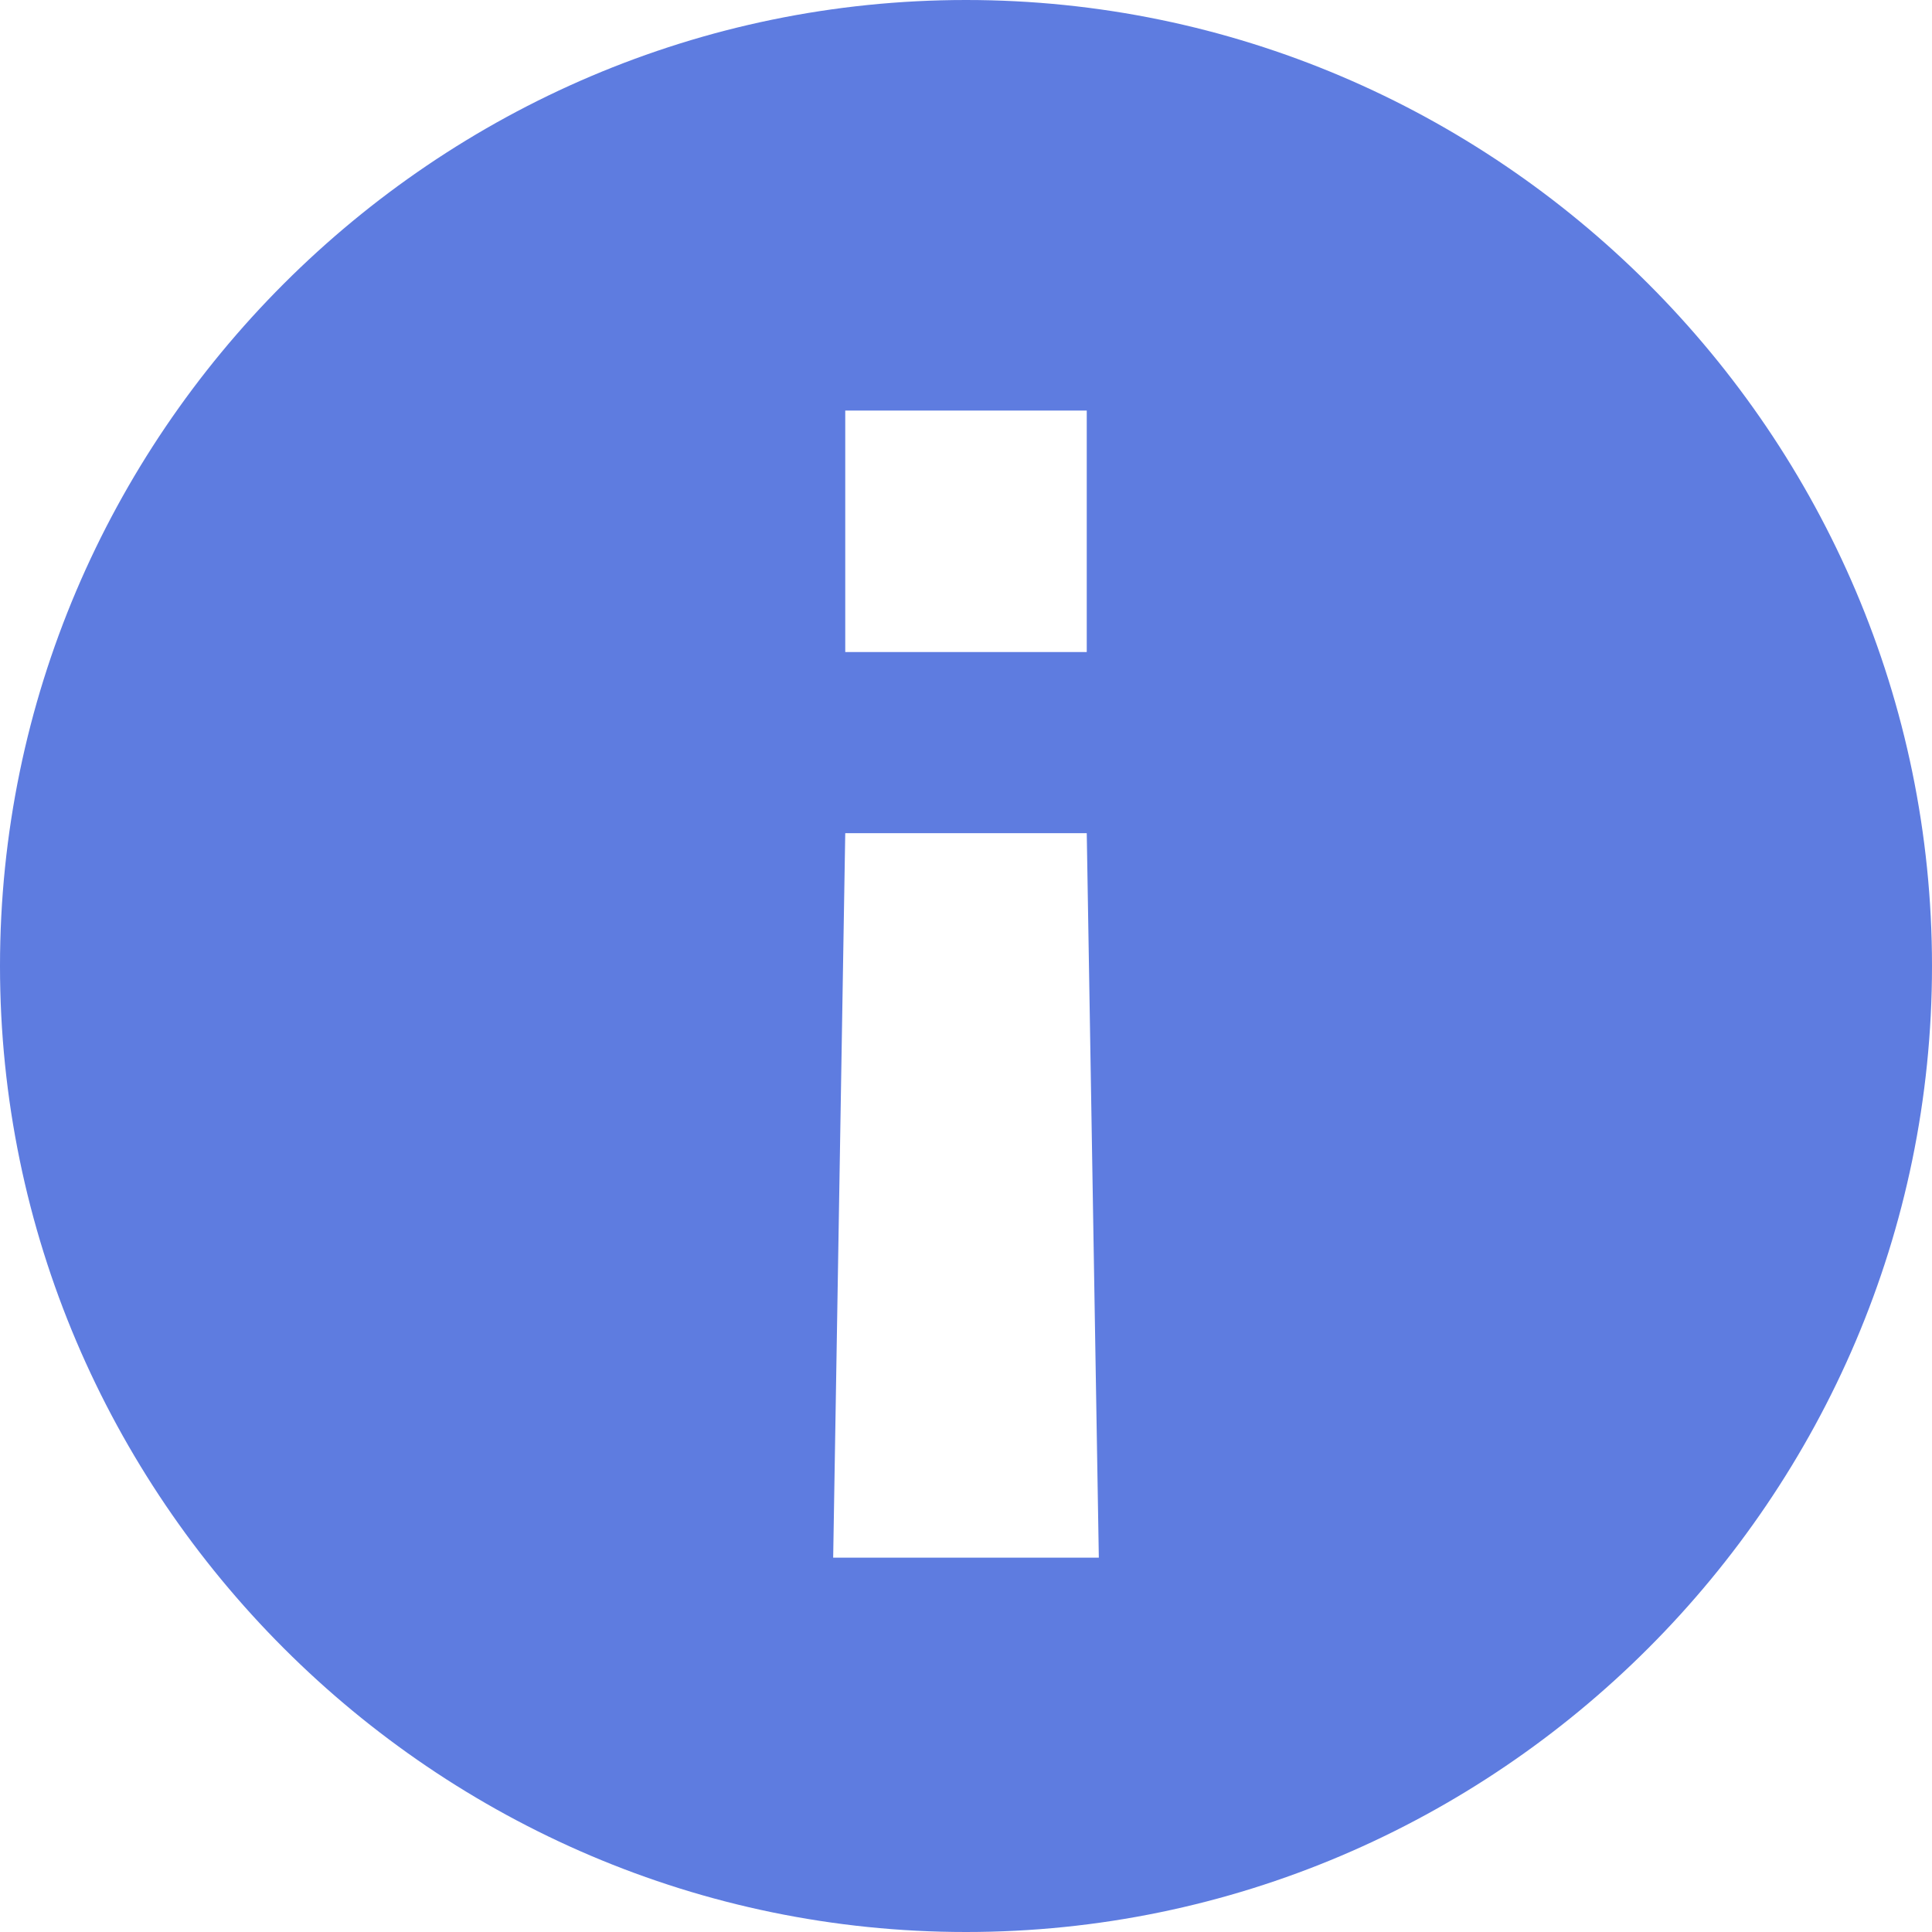 <svg version="1.1" id="prompt" xmlns="http://www.w3.org/2000/svg" xmlns:xlink="http://www.w3.org/1999/xlink" x="0px" y="0px" viewBox="0 0 16 16" style="enable-background:new 0 0 16 16;" xml:space="preserve" width="132px" height="132px" fill="#5E7CE0" color="#5E7CE0">
  <style type="text/css">
    .st0{fill:currentColor;}
  </style>
  <path id="XMLID_397_" class="st0" d="M8,0C3.6,0,0,3.6,0,8s3.6,8,8,8s8-3.6,8-8S12.4,0,8,0z M7,3.4h2v2H7V3.4z M6.9,12.9l0.1-6h2&#10;&#9;l0.1,6H6.9z"/>
  </svg>